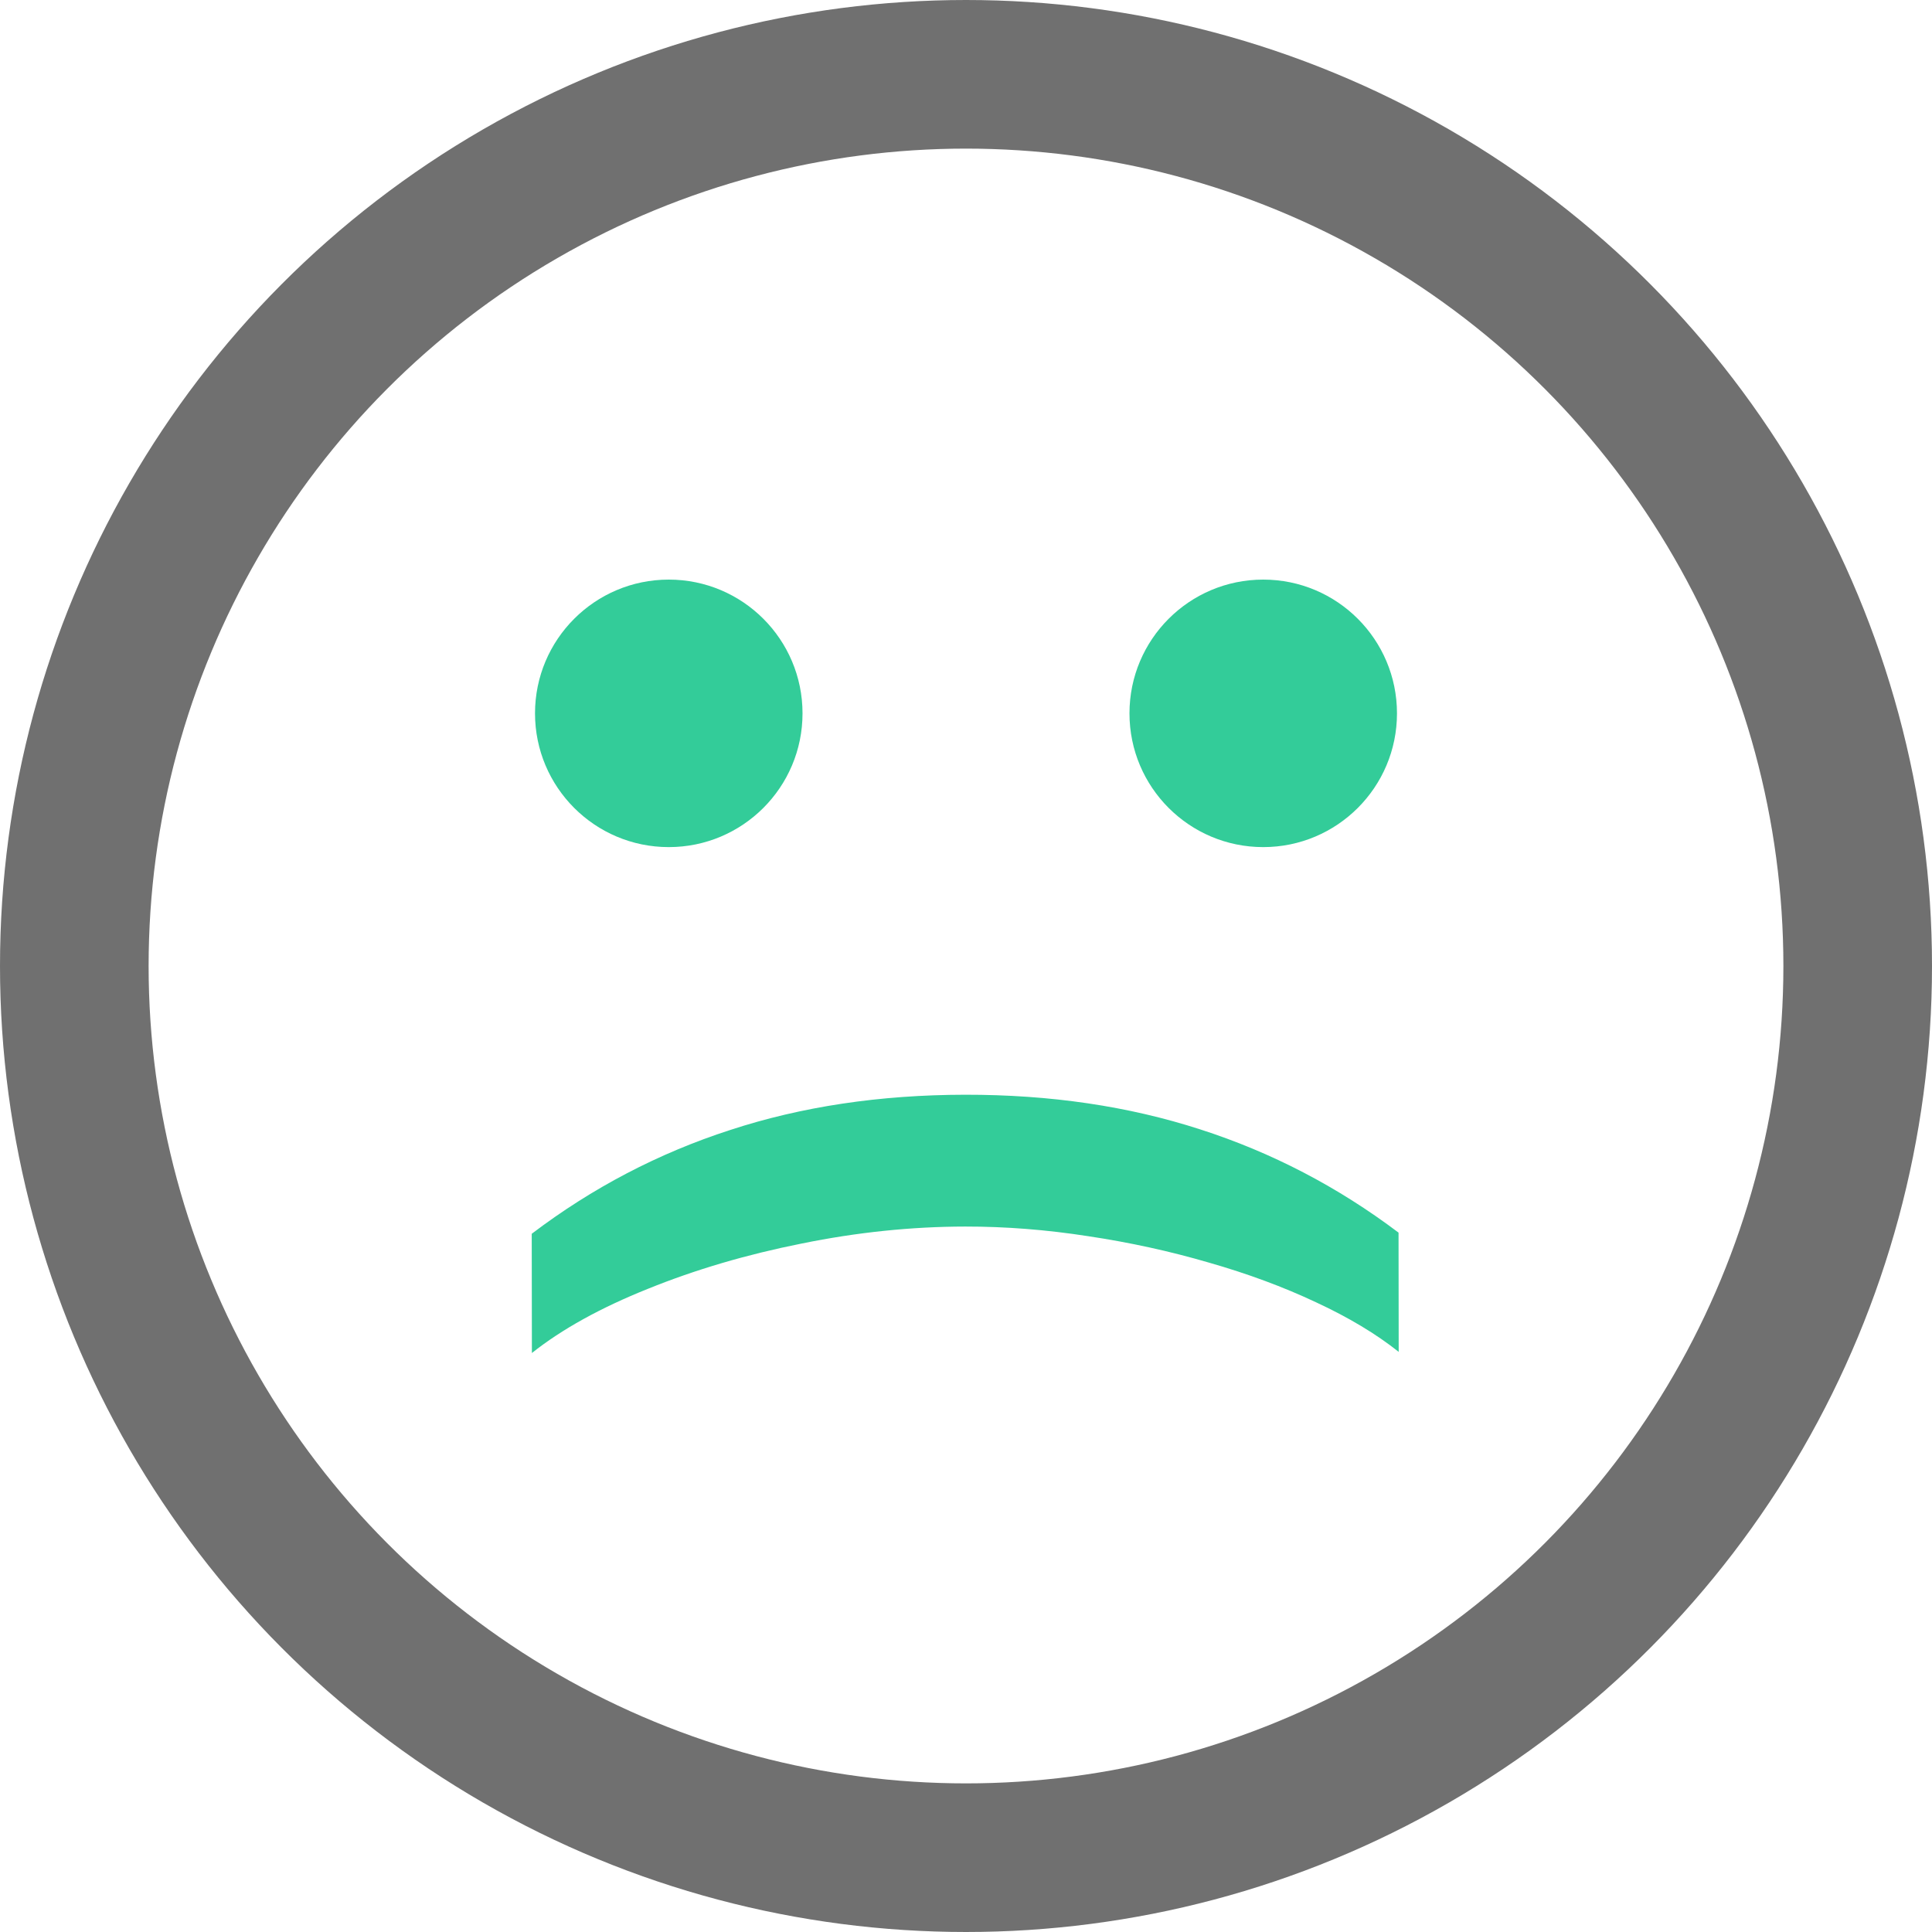 <svg width="130" height="130" viewBox="0 0 130 130" fill="none" xmlns="http://www.w3.org/2000/svg">
<circle cx="45" cy="48" r="9" fill="#33CC99"/>
<circle cx="85" cy="48" r="9" fill="#33CC99"/>
<circle cx="65" cy="65" r="60" stroke="#707070" stroke-width="10"/>
<path d="M64.941 73.662C70.664 73.655 75.937 74.432 80.759 75.994C85.567 77.541 90.015 79.856 94.105 82.941L94.115 90.964C92.599 89.758 90.746 88.647 88.556 87.63C86.367 86.598 83.963 85.707 81.345 84.958C78.727 84.192 76.018 83.6 73.217 83.18C70.416 82.745 67.662 82.529 64.953 82.532C61.326 82.537 57.654 82.918 53.937 83.676C50.219 84.418 46.77 85.435 43.589 86.725C40.407 88 37.808 89.439 35.79 91.041L35.779 83.018C39.861 79.923 44.311 77.595 49.129 76.036C53.932 74.461 59.203 73.67 64.941 73.662Z" fill="#33CC99"/>
</svg>
